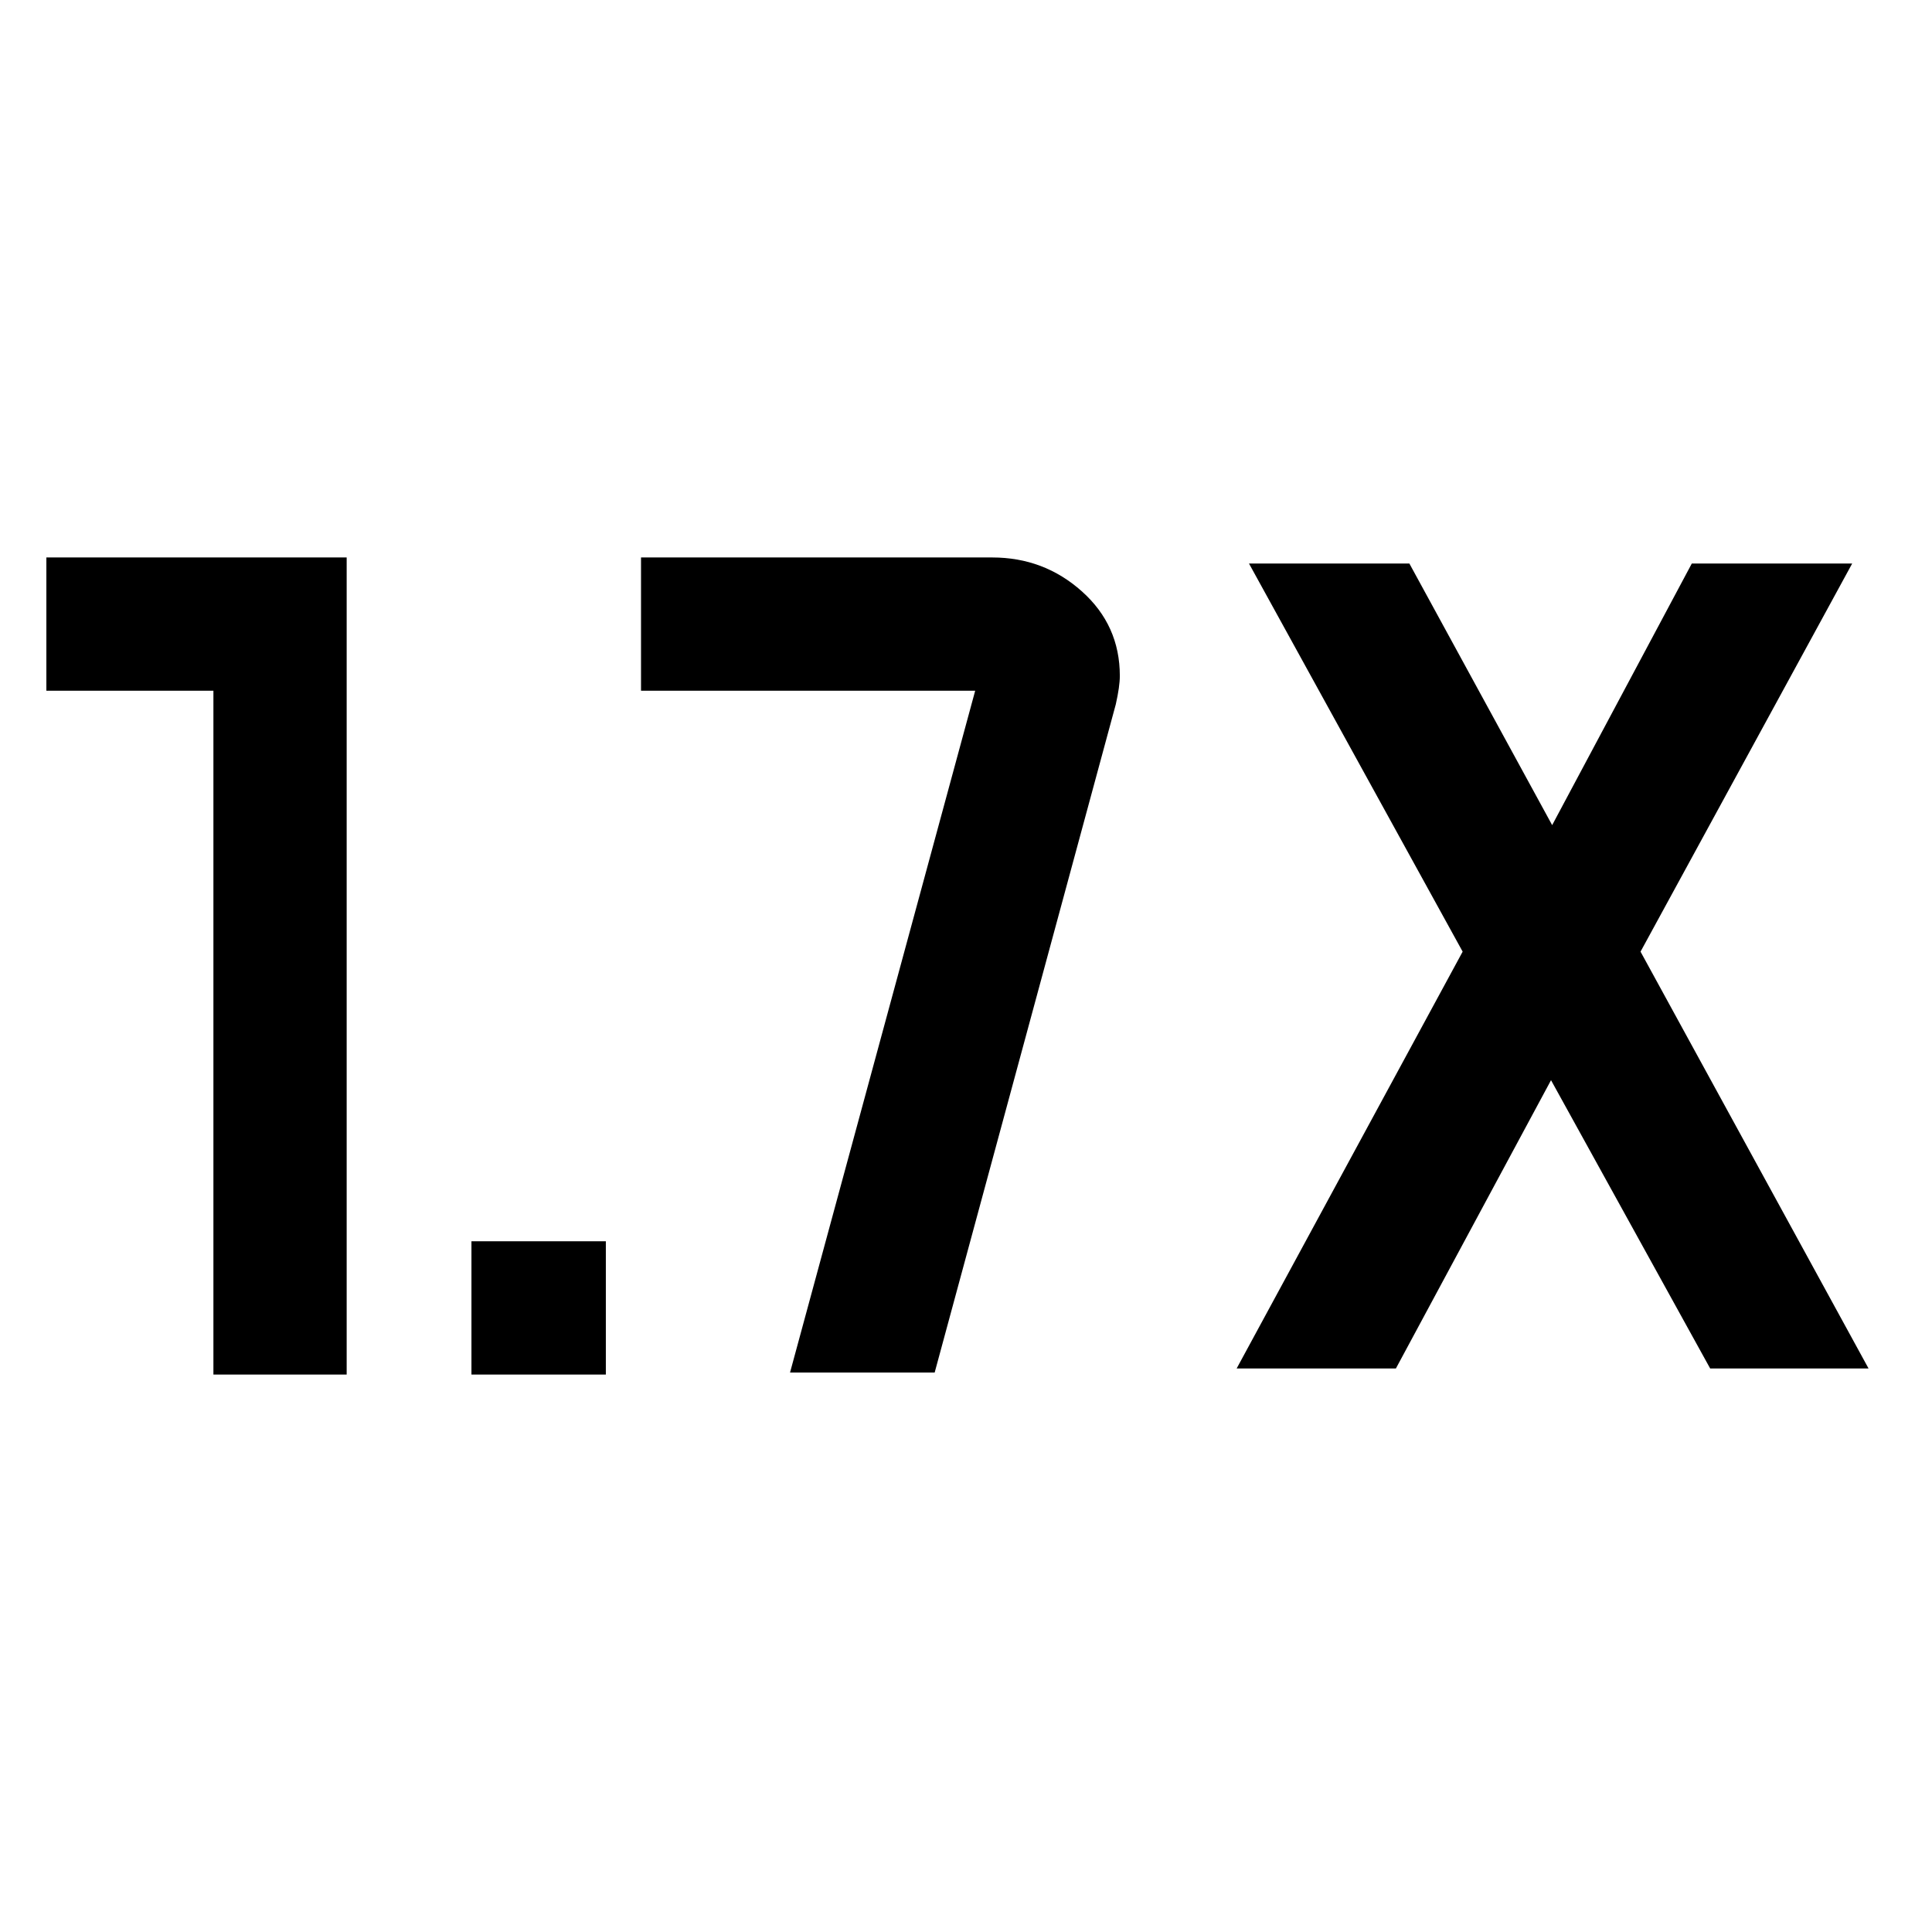 <svg xmlns="http://www.w3.org/2000/svg" height="48" viewBox="0 -960 960 960" width="48"><path d="M234.26-277v-66.218h66.783V-277H234.26Zm-128.217 0v-339.782h-83V-683H172.26v406h-66.217Zm508.435-3 112.304-207.13L620.609-680h79.696l70.956 129.999L840.652-680h79.696L815.174-487.13 928.479-280h-78.697l-79.086-143.26L693.609-280h-79.131Zm-221.913 2 92-338.782H318.521V-683h174.522q25.696 0 44.544 16.848 18.848 16.848 18.848 41.978 0 5.261-2 14.131l-90 332.043h-71.87Z"/></svg>